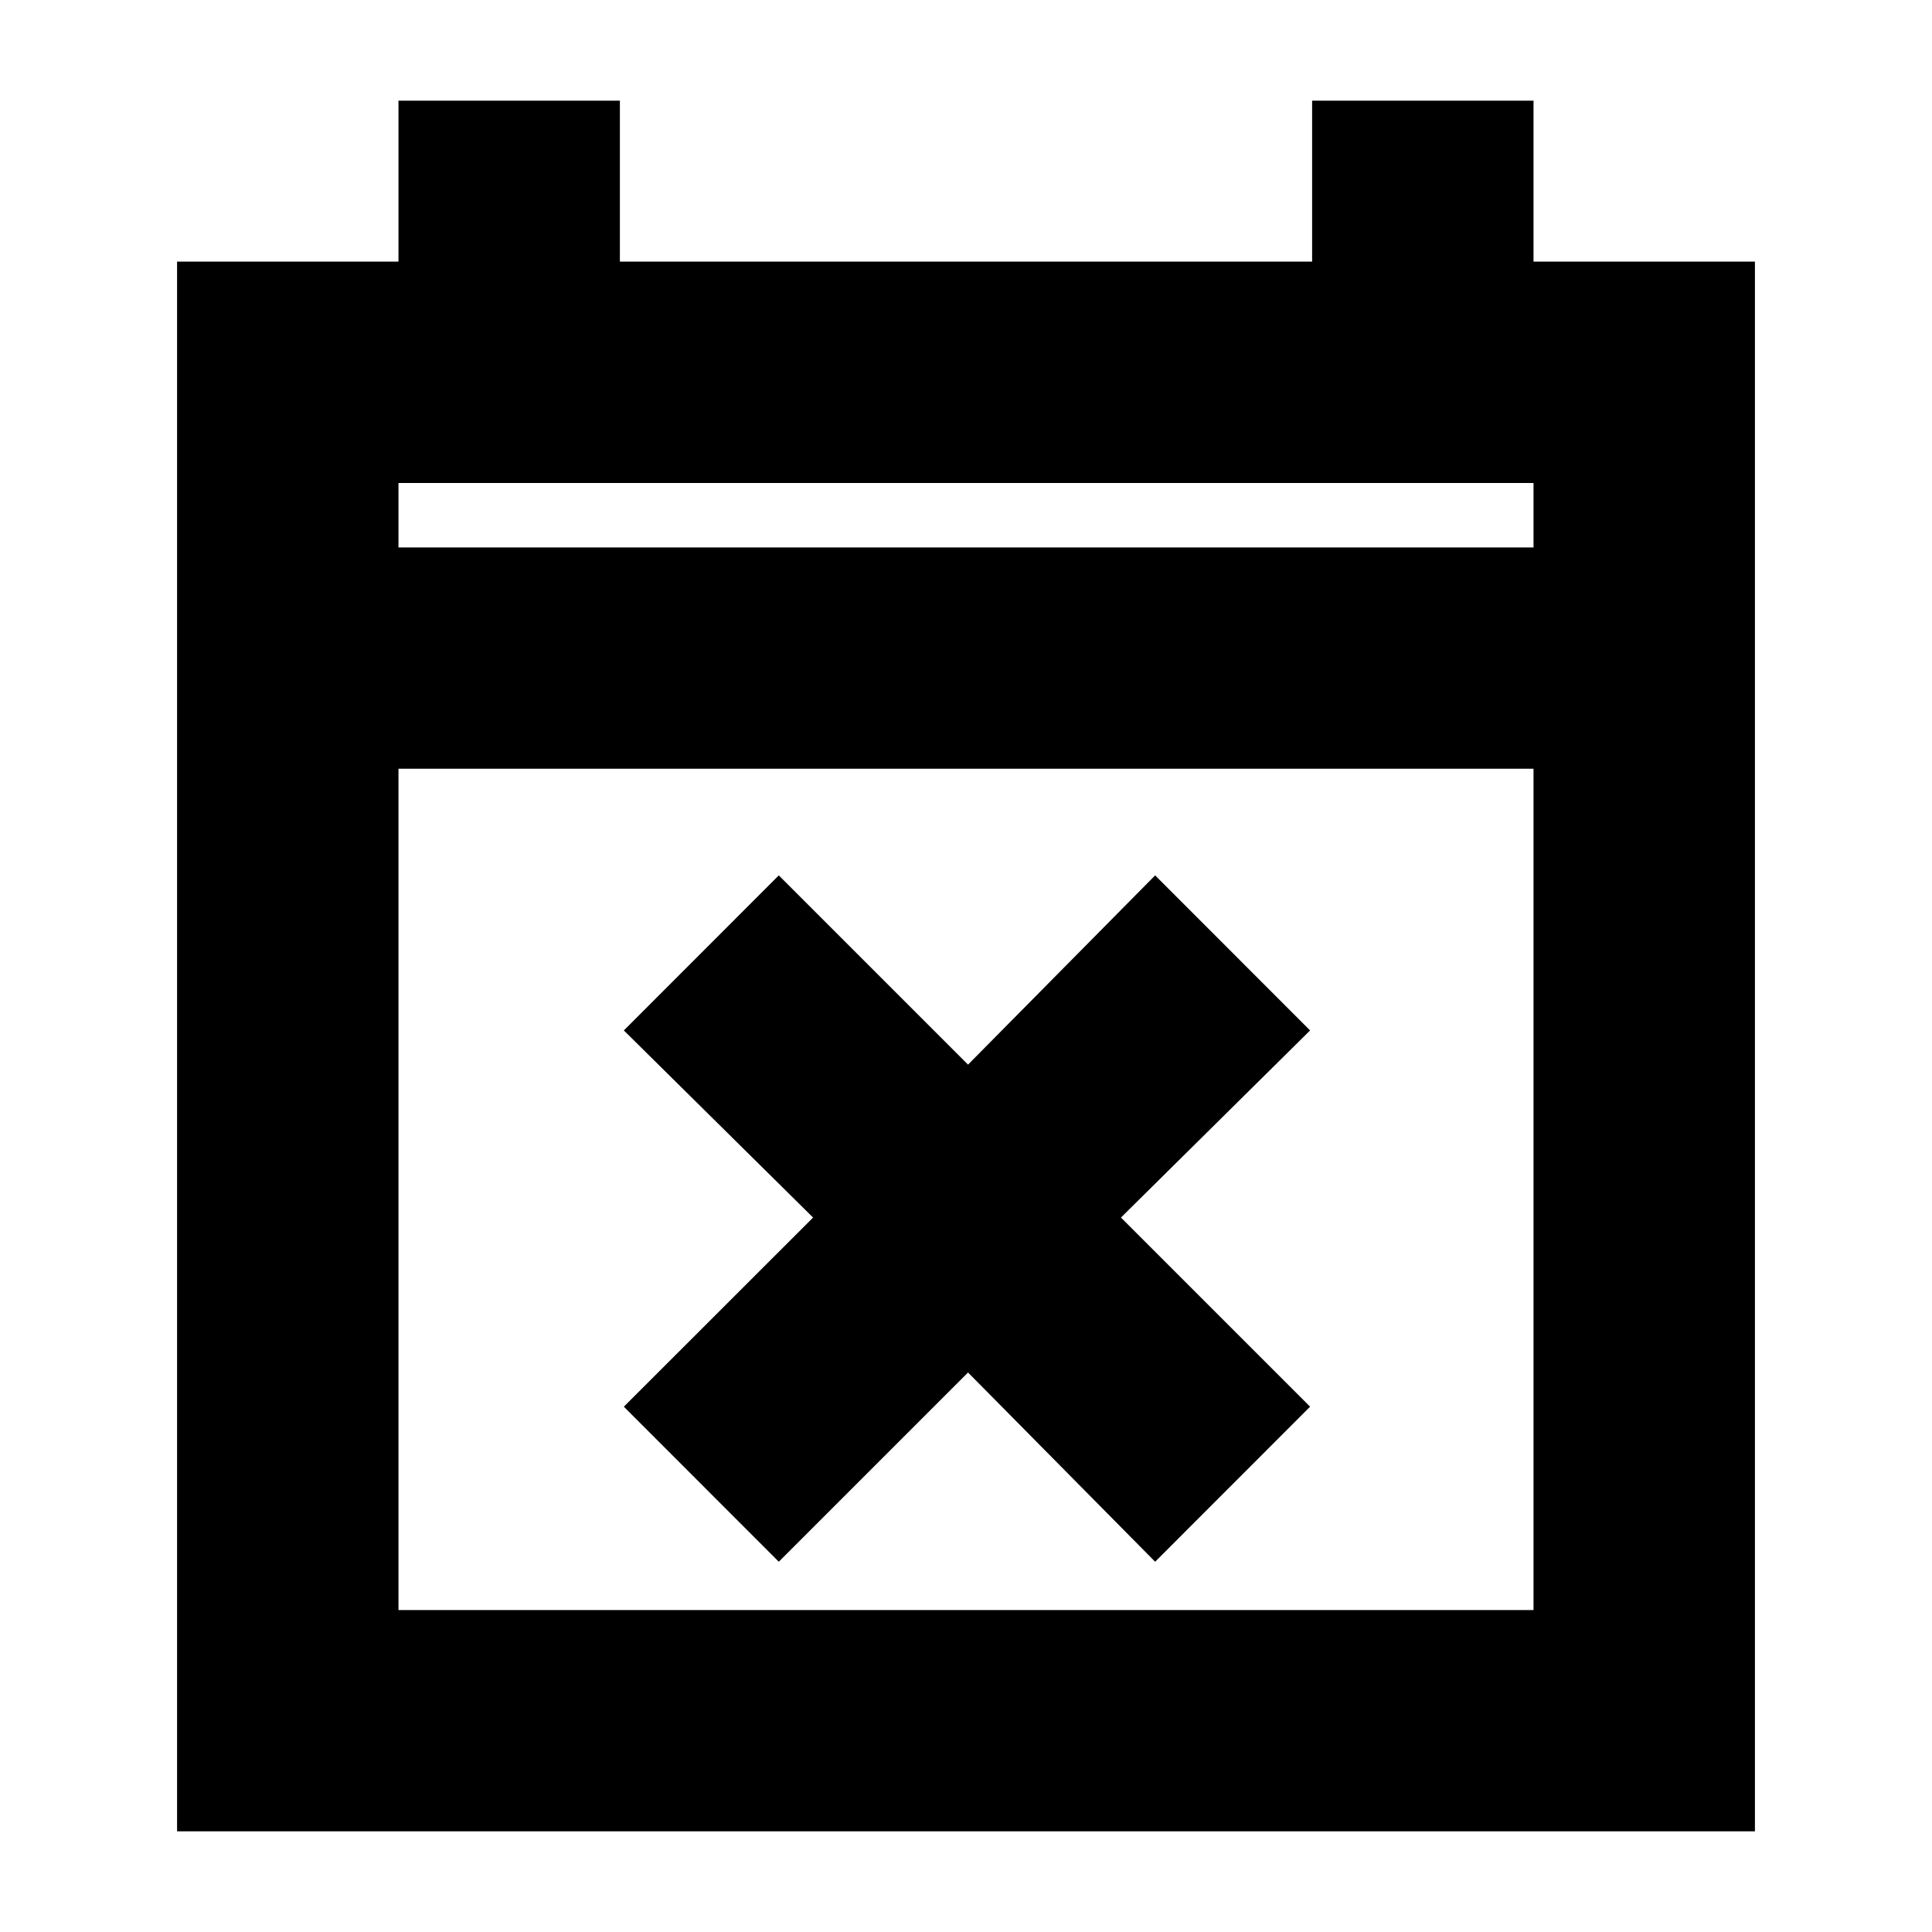 <svg xmlns="http://www.w3.org/2000/svg" height="20" width="20"><path d="m8.062 16.167-1.604-1.605 1.959-1.958-1.959-1.937 1.604-1.605 1.959 1.959 1.937-1.959 1.604 1.605-1.958 1.937 1.958 1.958-1.604 1.605-1.937-1.959Zm-6.229 2.791V2.708h2.292V1.042h2.292v1.666h7.166V1.042h2.292v1.666h2.292v16.25Zm2.292-2.291h11.75V7.958H4.125Zm0-11h11.75V5H4.125Zm0 0V5v.667Z"/></svg>